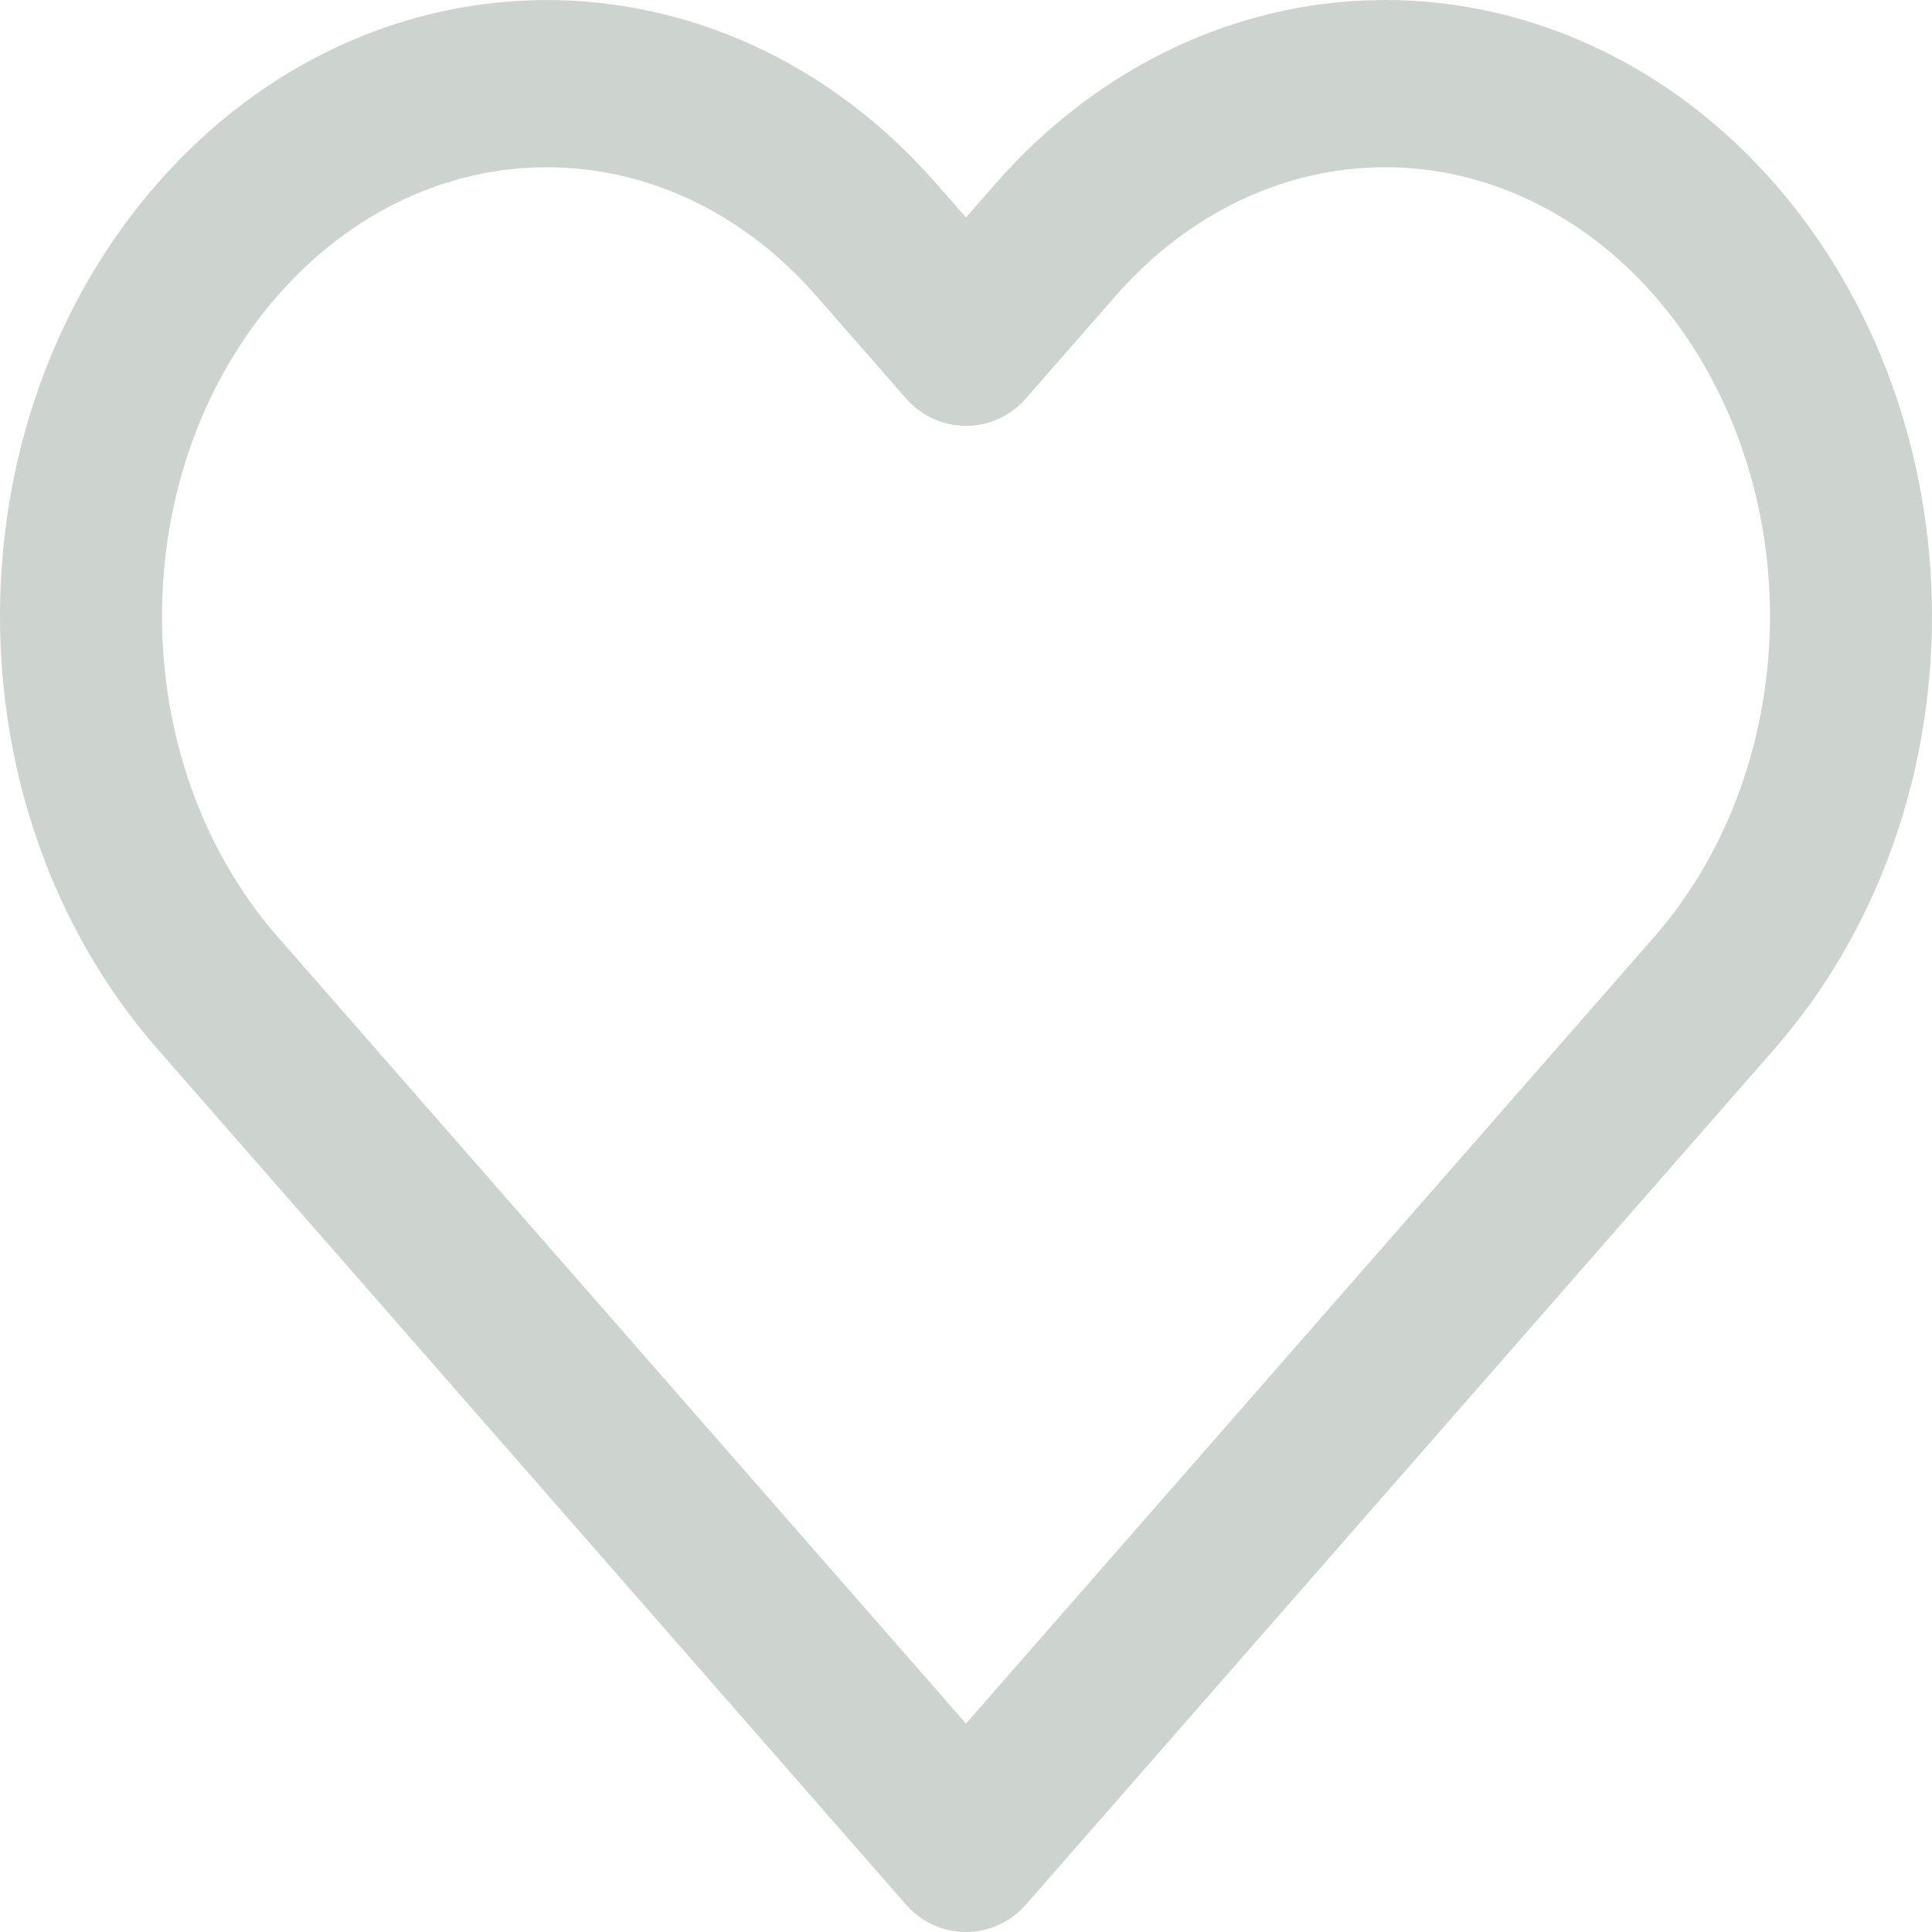 <svg width="22" height="22" viewBox="0 0 22 22" fill="none" xmlns="http://www.w3.org/2000/svg">
<path fill-rule="evenodd" clip-rule="evenodd" d="M11.337 2.091C12.443 0.826 13.934 0.081 15.509 0.006L15.773 0C17.445 0 19.041 0.756 20.208 2.09C21.358 3.405 22 5.175 22 7.016C22 8.857 21.358 10.628 20.208 11.942L11.684 21.686C11.318 22.105 10.681 22.105 10.315 21.686L1.791 11.942C-0.597 9.212 -0.597 4.821 1.791 2.091C4.229 -0.696 8.224 -0.696 10.662 2.091L11 2.476L11.337 2.091ZM18.839 3.366C18.017 2.426 16.915 1.904 15.773 1.904C14.631 1.904 13.529 2.426 12.706 3.367L11.684 4.535C11.318 4.954 10.681 4.954 10.315 4.535L9.293 3.367C7.588 1.417 4.866 1.417 3.161 3.367C1.406 5.372 1.406 8.66 3.161 10.666L11 19.627L18.839 10.666C19.679 9.706 20.155 8.392 20.155 7.016C20.155 5.641 19.679 4.326 18.839 3.366Z" fill="#CDD3CE"/>
</svg>
